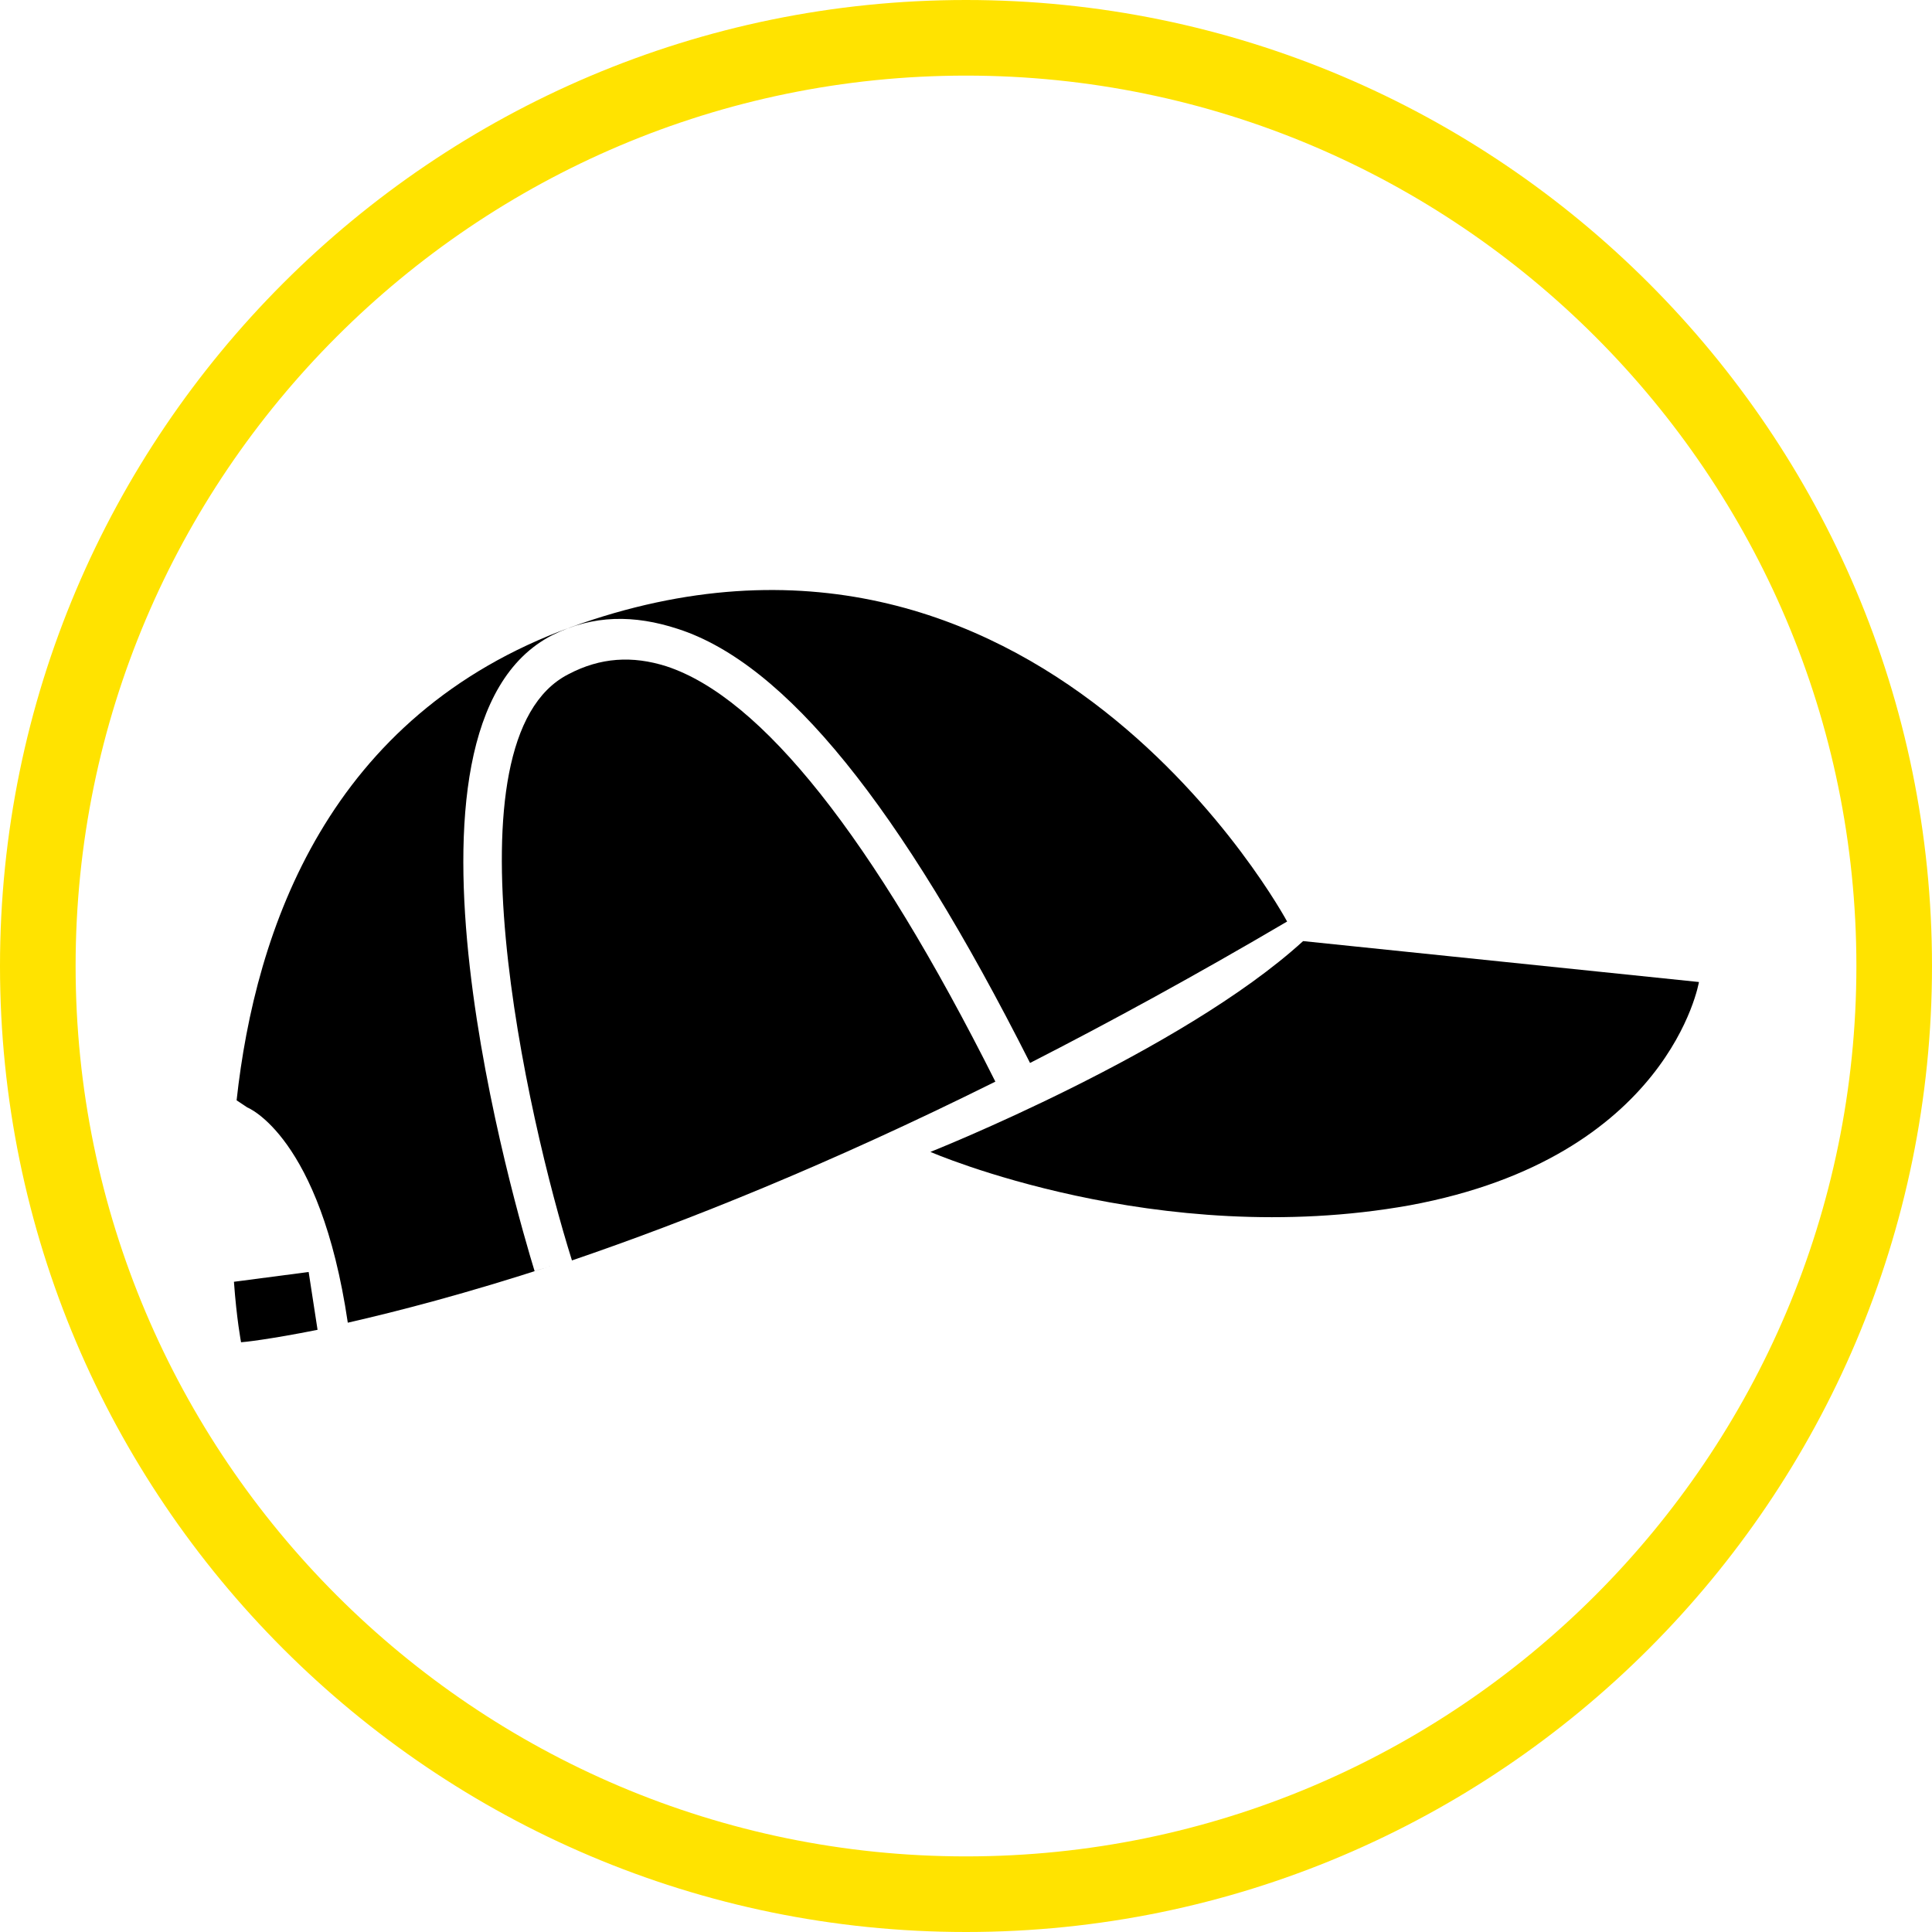 <?xml version="1.0" encoding="utf-8"?>
<!-- Generator: Adobe Illustrator 25.0.0, SVG Export Plug-In . SVG Version: 6.00 Build 0)  -->
<svg version="1.1" id="图层_1" xmlns="http://www.w3.org/2000/svg" xmlns:xlink="http://www.w3.org/1999/xlink" x="0px" y="0px"
	 viewBox="0 0 217.2 217.2" style="enable-background:new 0 0 217.2 217.2;" xml:space="preserve">
<style type="text/css">
	.st0{fill:#ffe300;}
	.st1{fill:black}
</style>
<g>
	<path class="st1" d="M104.6,129.5c0,0,28.2-11.2,41.9-23.7l44.5,4.6c0,0-3.3,19.7-32.5,25.1C130.1,140.6,104.6,129.5,104.6,129.5z"
		/>
	<path class="st1" d="M74.9,74.9c-3.8-1.2-7.4-1-11,0.9c-14.3,7.3-4.6,50,0.4,65.9c12.9-4.4,28.9-10.8,47.6-20.1
		C98.1,94.1,85.6,78.4,74.9,74.9z"/>
	<g>
		<path class="st1" d="M34.7,143l-8.4,1.1c0.3,4.2,0.8,6.8,0.8,6.8c0.2,0,3.1-0.3,8.6-1.4L34.7,143z"/>
		<path class="st1" d="M64.2,70.5c-27.3,9.9-35.5,34-37.6,53.2l1.2,0.8c0,0,8.2,3.2,11.3,24.2c5.7-1.3,13.4-3.3,22.9-6.4l-1.9,0.6
			c-1.9-6.2-18.2-61.2,2-71.5c4.6-2.3,9.2-2.3,14.1-0.7c12.1,3.9,25,19.9,39.6,48.8c9-4.6,18.7-9.9,28.9-15.9
			C144.7,103.6,116.7,51.5,64.2,70.5z"/>
	</g>
</g>
<path class="st0" d="M108.6,217.2C48.7,217.2,0,168.5,0,108.6S48.7,0,108.6,0s108.6,48.7,108.6,108.6S168.5,217.2,108.6,217.2z
	 M108.6,8.5C53.4,8.5,8.5,53.4,8.5,108.6c0,55.2,44.9,100.1,100.1,100.1c55.2,0,100.1-44.9,100.1-100.1
	C208.7,53.4,163.8,8.5,108.6,8.5z"/>
</svg>
